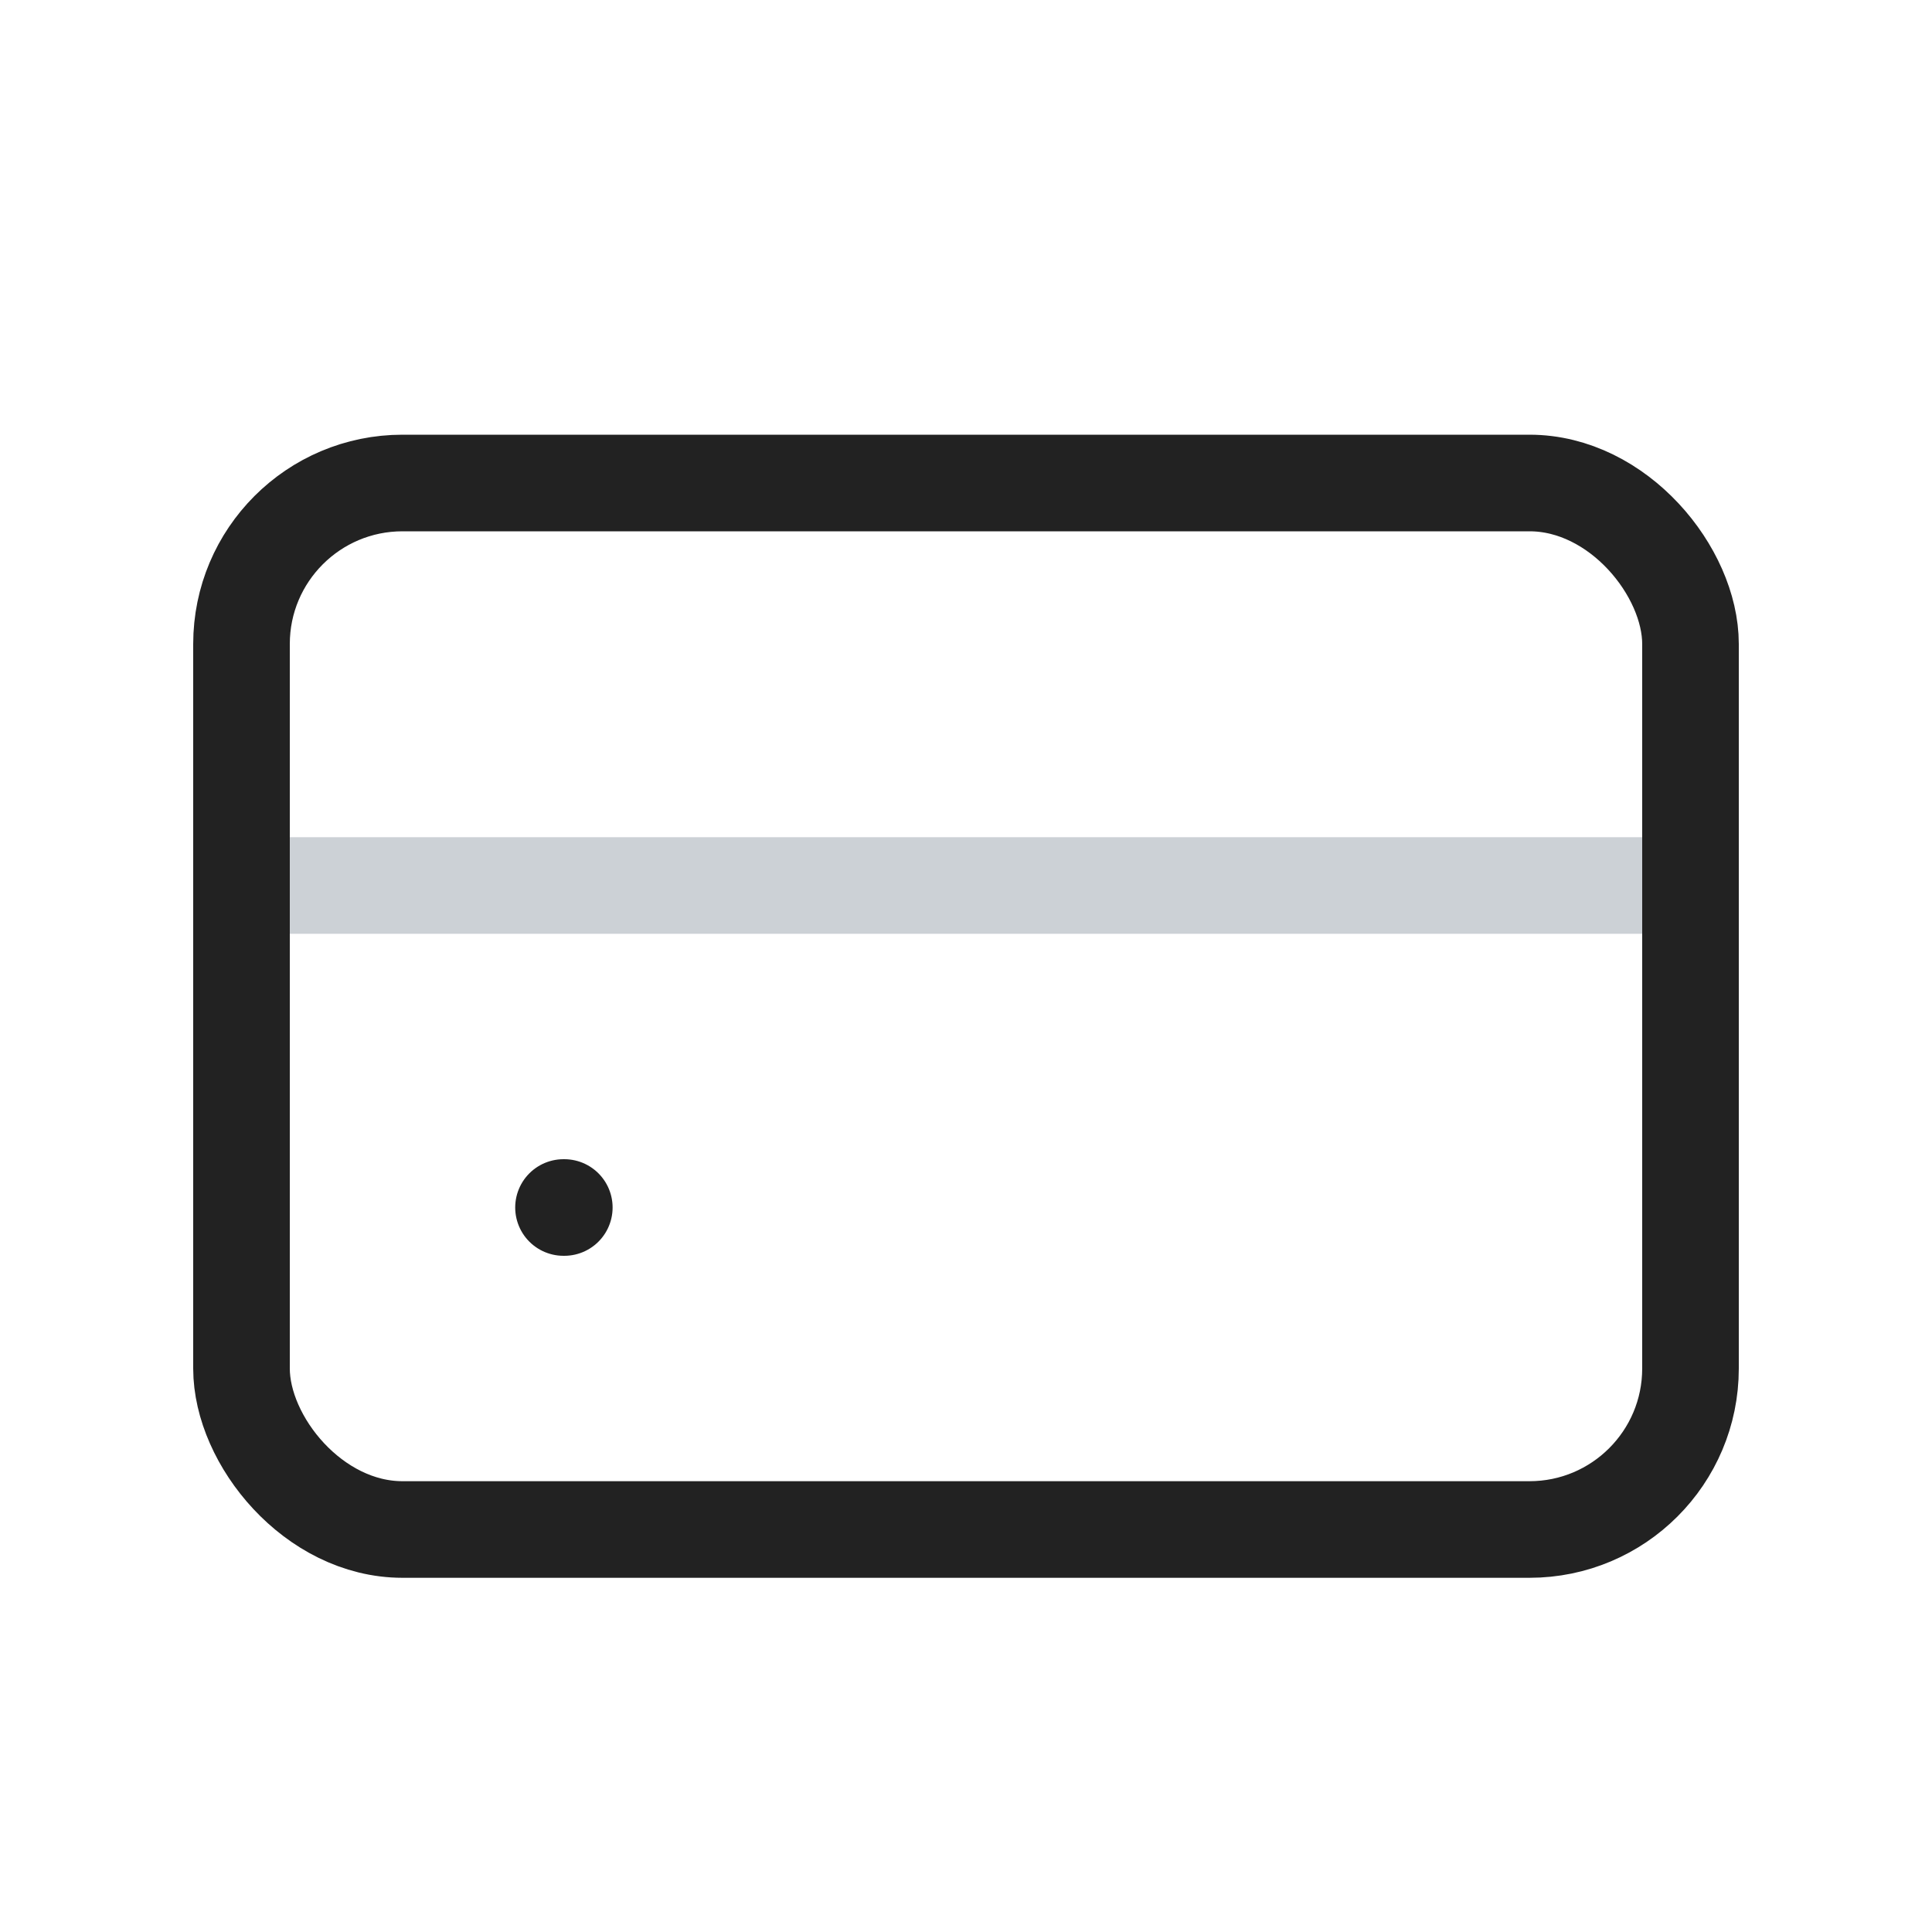 <svg viewBox="0 0 24 24" fill="none" xmlns="http://www.w3.org/2000/svg">
<path d="M3 11L21 11" stroke="#2A4157" stroke-opacity="0.24" stroke-width="1.2" stroke-linecap="round"/>
<rect x="3" y="6" width="18" height="13" rx="2" stroke="#222222" stroke-width="1.2"/>
<path d="M7 15H7.01" stroke="#222222" stroke-width="1.2" stroke-linecap="round"/>
</svg>
